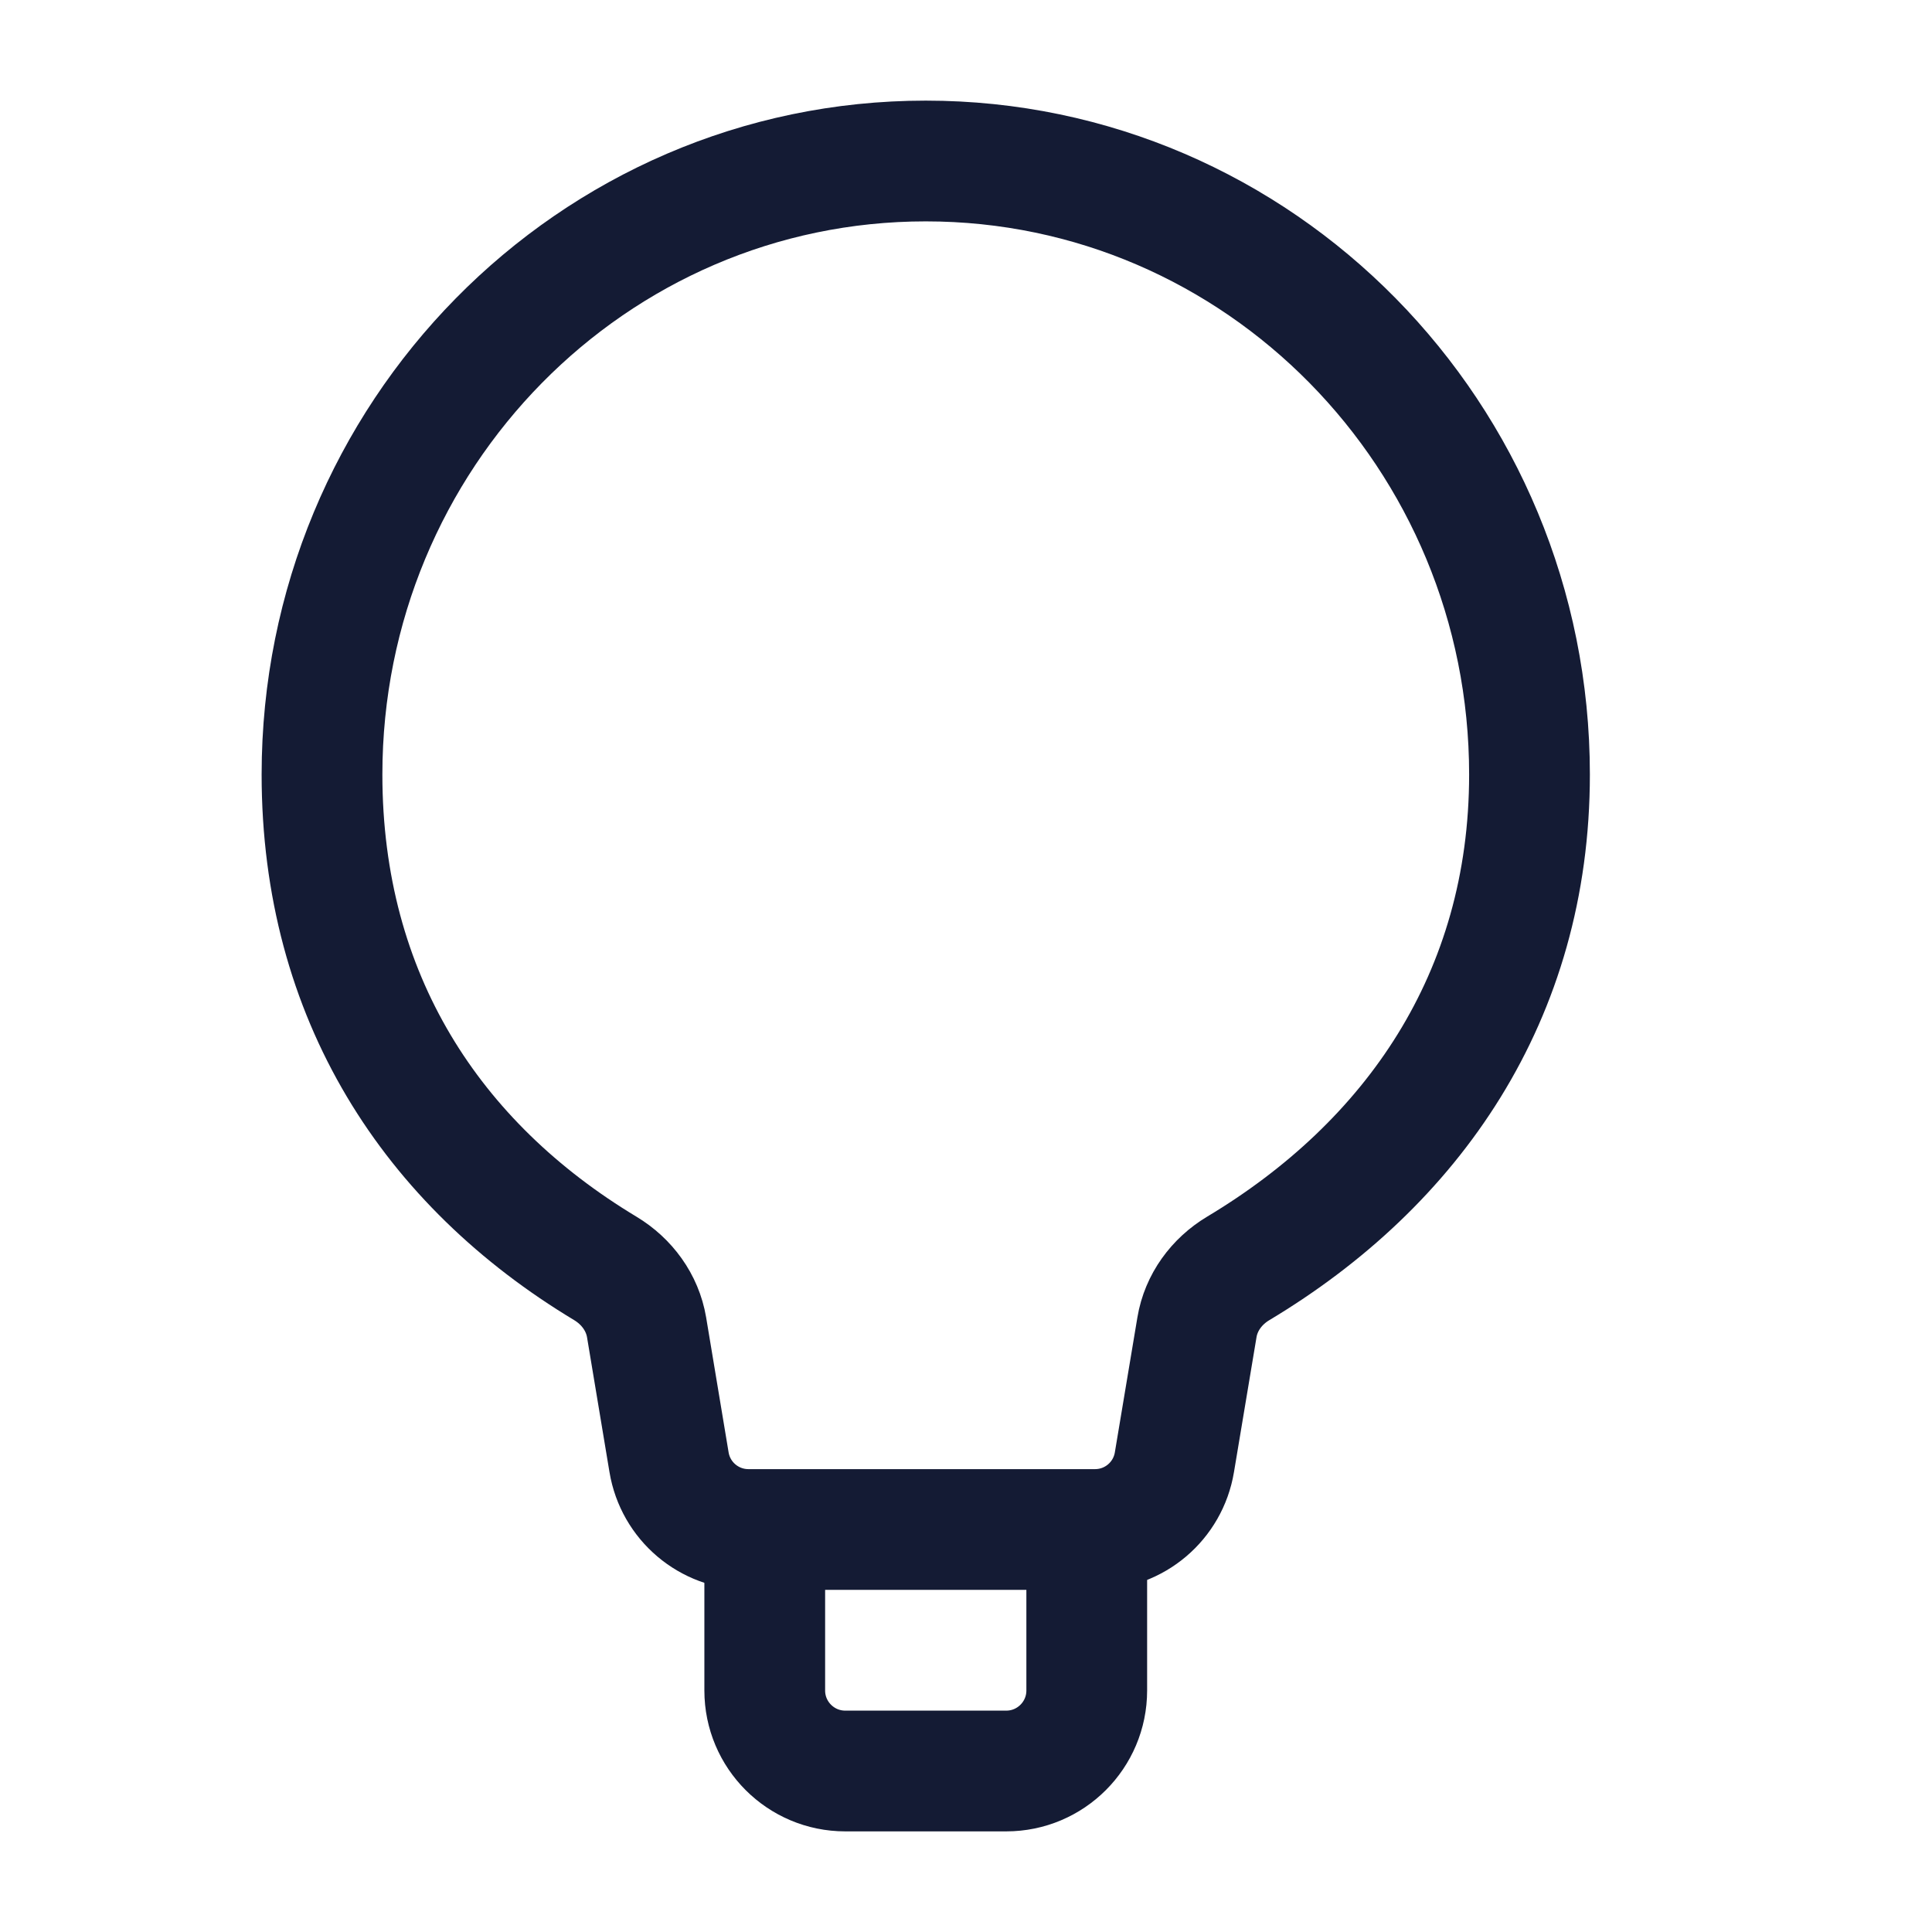 <svg width="24" height="24" viewBox="0 0 24 24" fill="none" xmlns="http://www.w3.org/2000/svg">
<path d="M14.869 16.488C14.92 16.18 15.114 15.917 15.381 15.757C17.545 14.461 19 12.381 19 9.621C19 5.412 15.642 2 11.5 2C7.358 2 4 5.412 4 9.621C4 12.381 5.366 14.461 7.52 15.757C7.787 15.918 7.98 16.18 8.032 16.488L8.311 18.164C8.391 18.647 8.808 19 9.297 19H13.603C14.092 19 14.509 18.647 14.589 18.164L14.869 16.488Z" stroke="#141B34" stroke-width="1.5" stroke-linejoin="round"/>
<path d="M13.5 19V21C13.5 21.552 13.052 22 12.5 22H10.5C9.948 22 9.5 21.552 9.5 21L9.5 19" stroke="#141B34" stroke-width="1.5" stroke-linejoin="round"/>
</svg>
